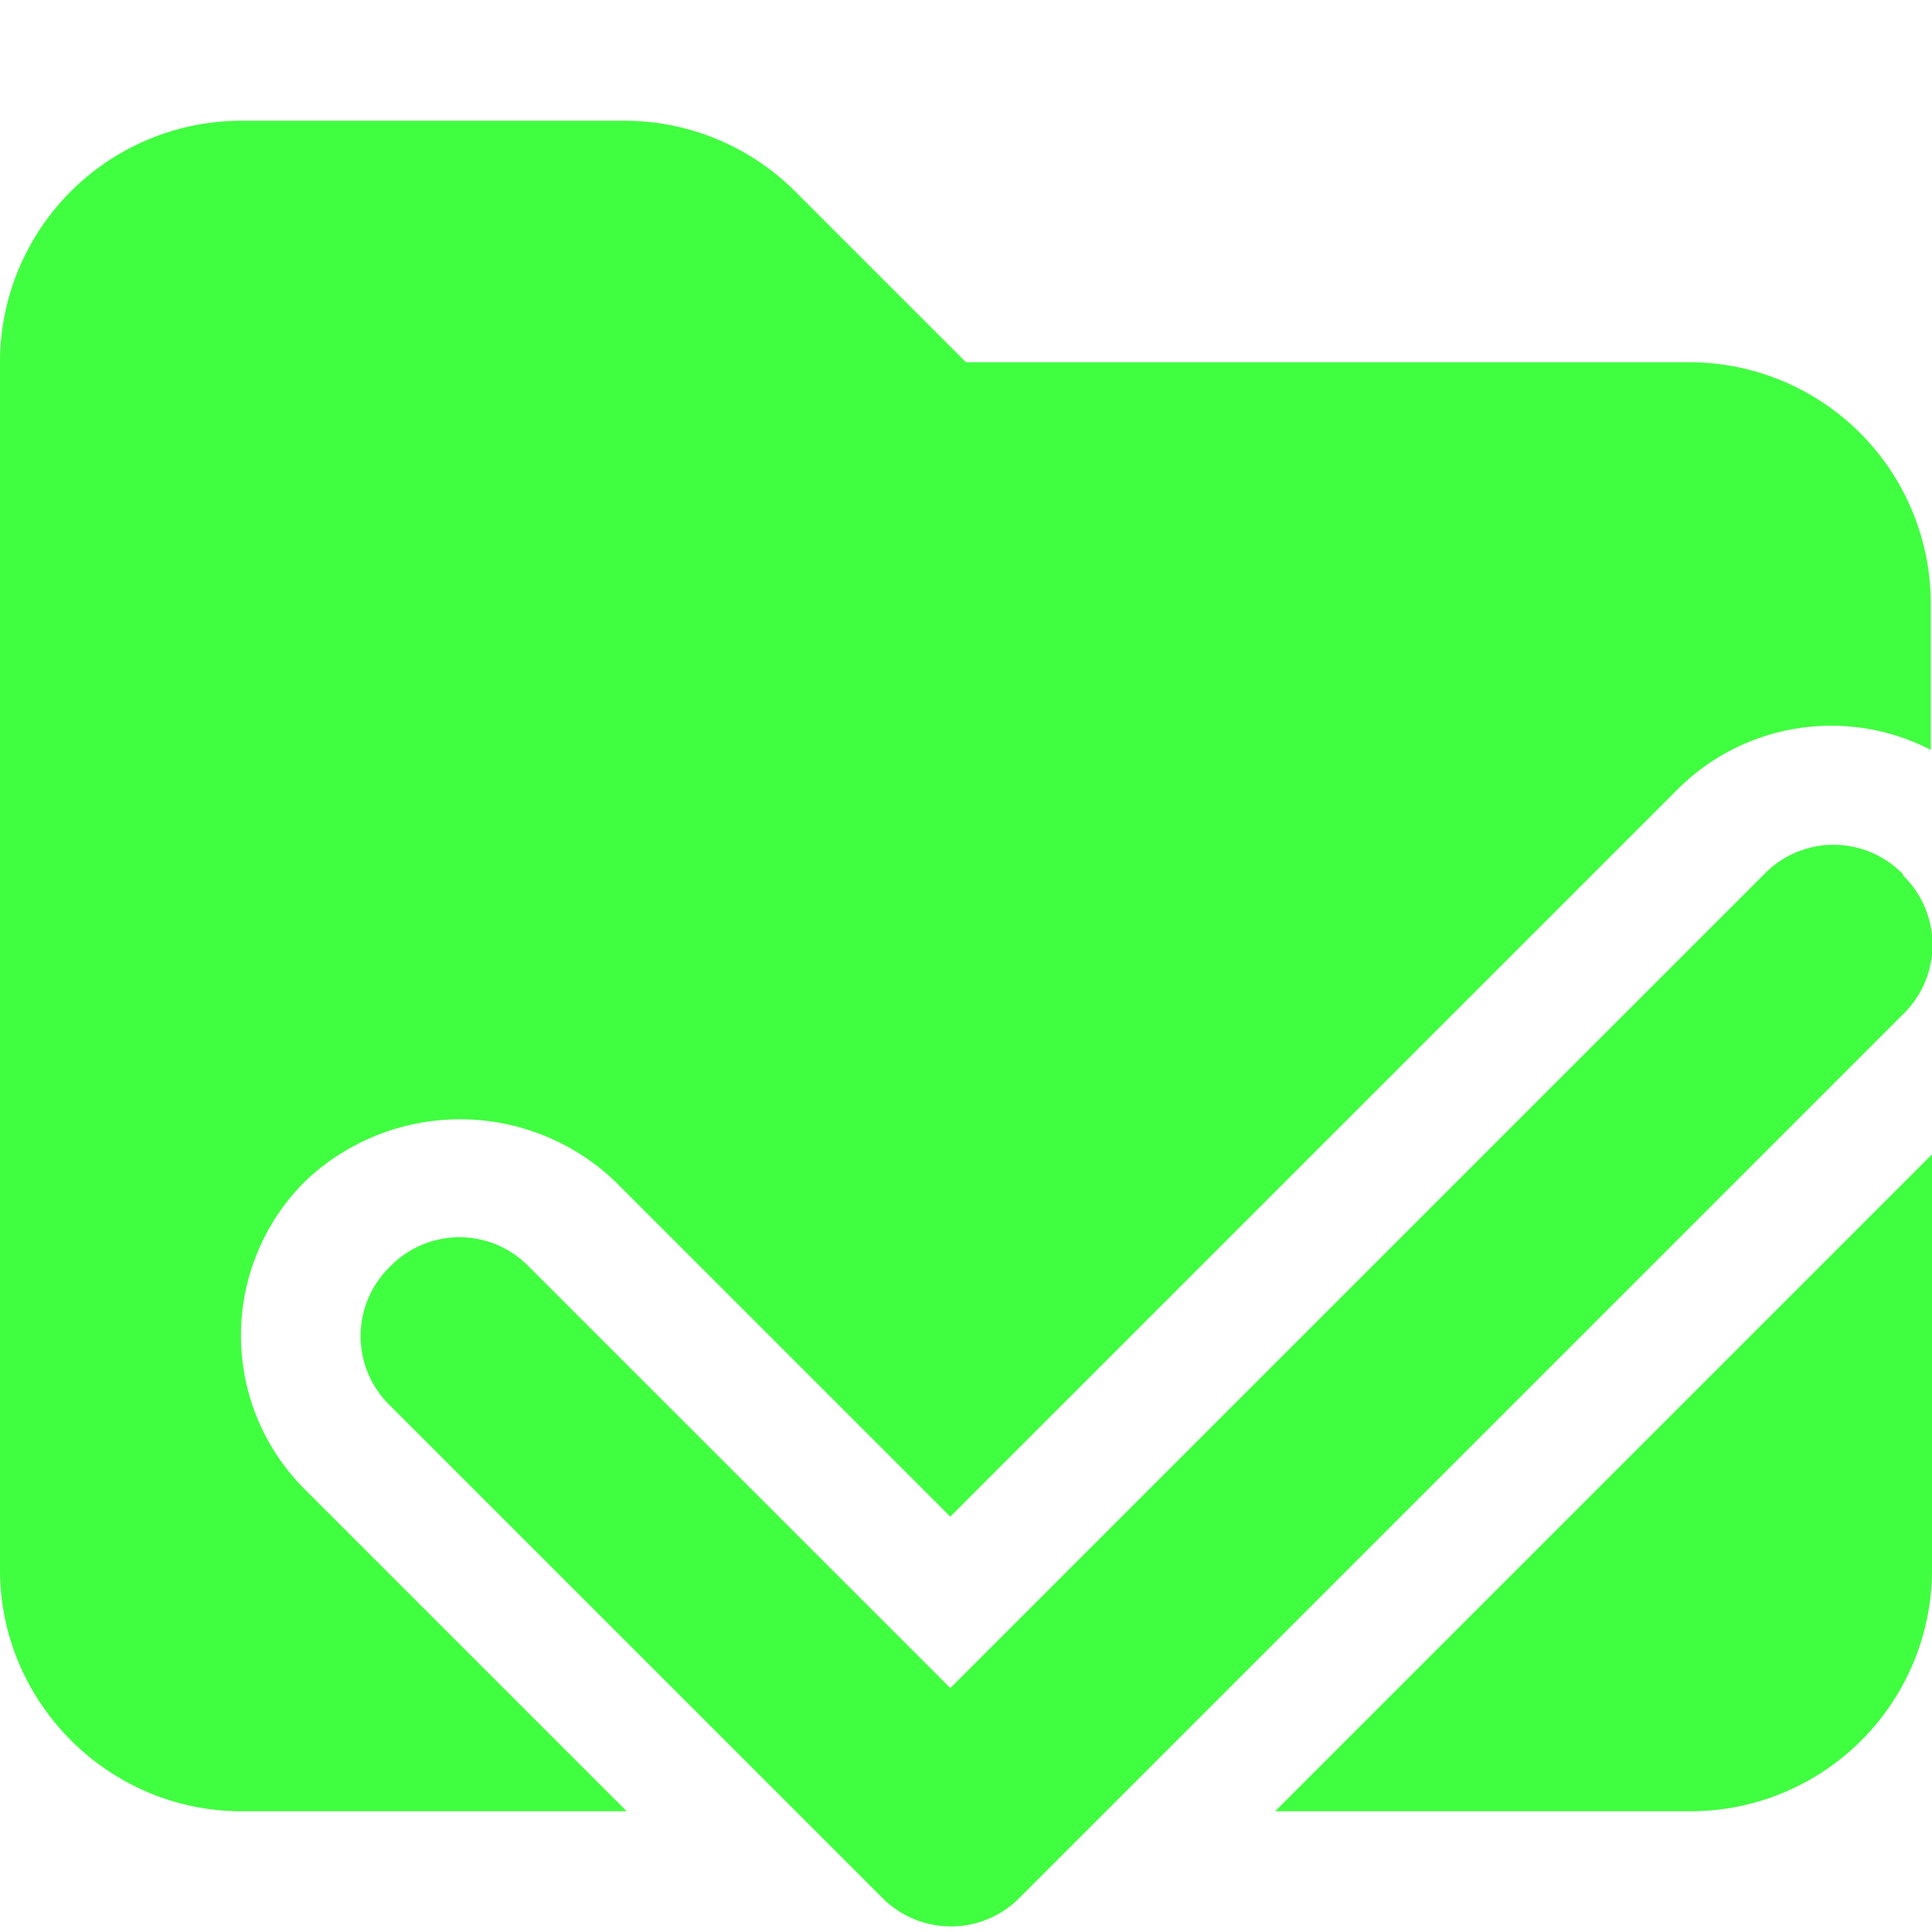 <svg xmlns="http://www.w3.org/2000/svg" viewBox="0 0 16 16"><path fill="#40ff40" d="M14 15a2 2 0 0 0 2-2V9.56L10.56 15zm0-12H8L6.59 1.59A2 2 0 0 0 5.18 1H2.01A2 2 0 0 0 0 3v10c0 1.1.9 2 2 2h3.19l-2.66-2.66a1.8 1.8 0 0 1 0-2.56 1.86 1.86 0 0 1 2.56 0l2.78 2.78 6.03-6.03a1.8 1.8 0 0 1 2.09-.32V5a2 2 0 0 0-2-2Z"/><path fill="#40ff40" d="M15.76 7.24a.8.8 0 0 0-1.15 0l-6.74 6.74-3.49-3.49a.8.8 0 0 0-1.15 0 .8.8 0 0 0 0 1.15l4.07 4.07a.8.8 0 0 0 1.15 0l7.31-7.31a.8.8 0 0 0 0-1.15Z"/></svg>